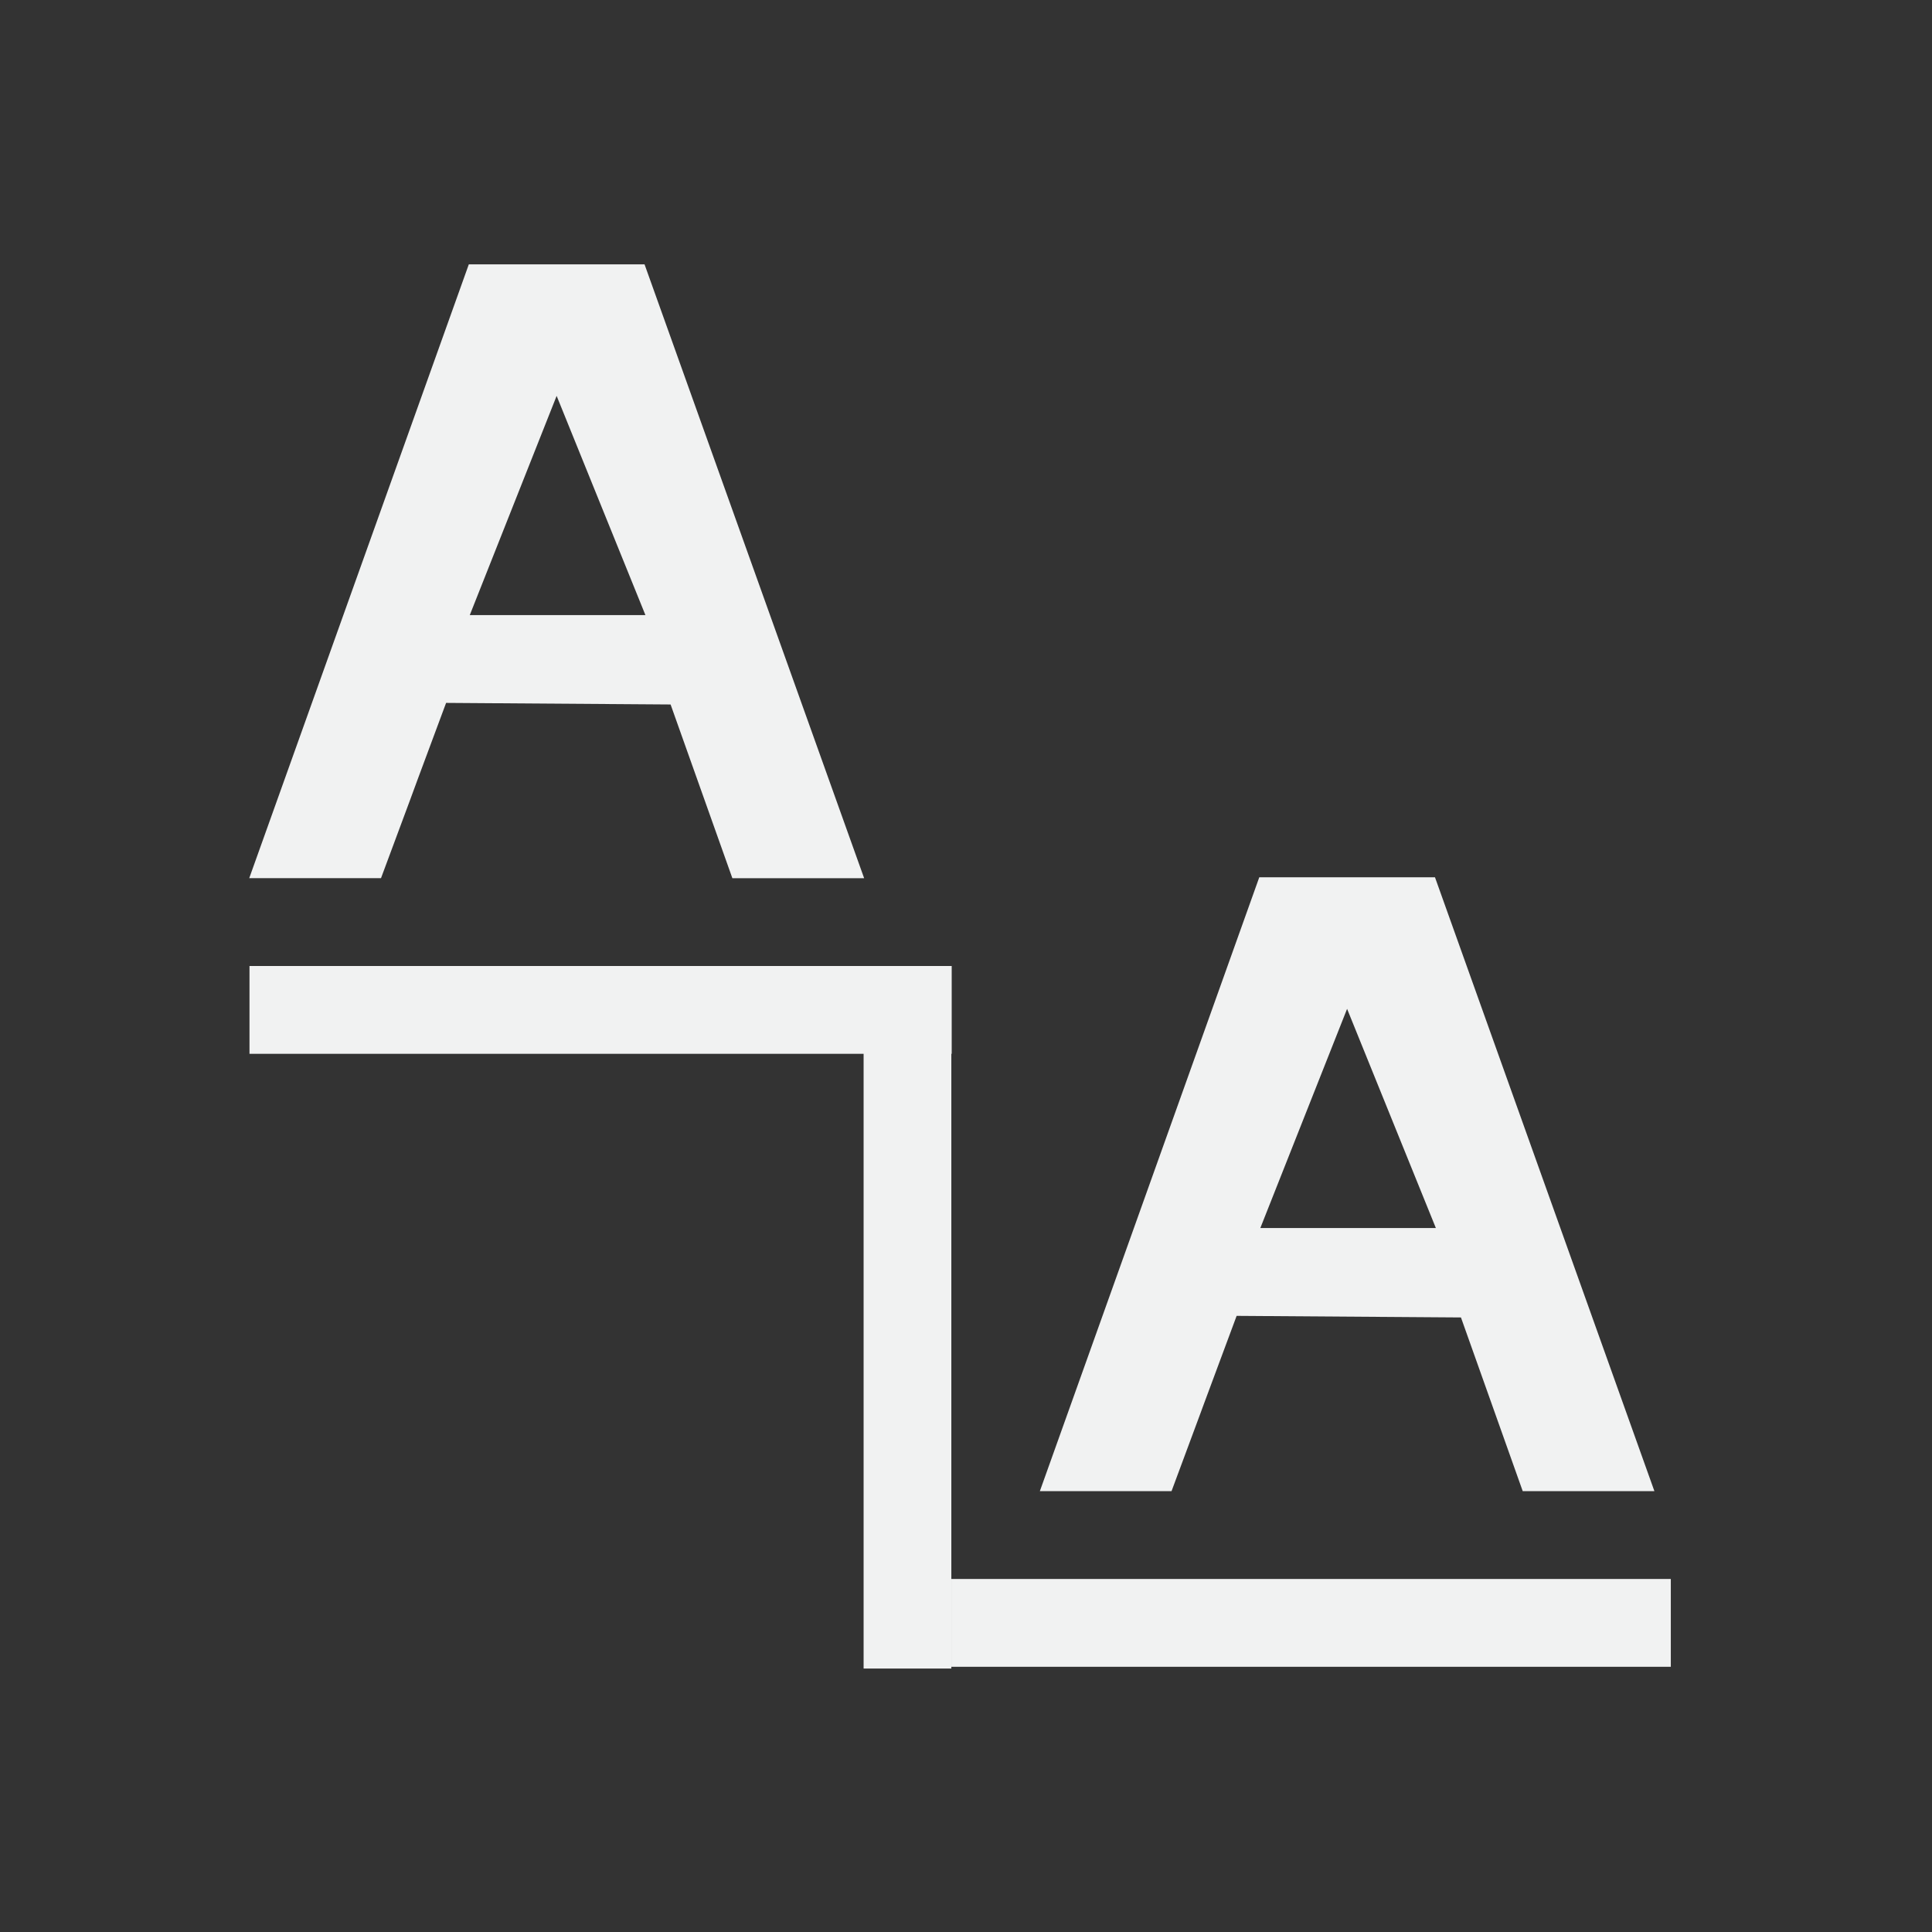 <?xml version="1.0" encoding="UTF-8"?>
<!--Part of Monotone: https://github.com/sixsixfive/Monotone, released under cc-by-sa_v4-->
<svg version="1.1" viewBox="-3 -3 22 22" xmlns="http://www.w3.org/2000/svg" xmlns:osb="http://www.openswatchbook.org/uri/2009/osb">
<rect x="-3" y="-3" width="22" height="22" fill="#333333" stroke="none"/>
<g id="text_letter_spacing" transform="matrix(.999 0 0 1 -348.81 -836.36)" fill="#f1f2f2">
<path d="m351.5 836.37-2.503 6.99h1.502c0.744-1.997-2e-3 1e-3 0.742-1.996l2.559 0.018 0.704 1.978h1.502l-2.503-6.99zm1.001 1.498 1.012 2.496h-2.002z"/>
<path d="m360.51 843.35-2.501 6.99h1.501c0.743-1.997-2e-3 1e-3 0.742-1.996l2.557 0.018 0.704 1.978h1.501l-2.501-6.99zm1.001 1.498 1.012 2.496h-2.001z" stroke-width="1"/>
<rect x="349" y="844.36" width="8.004" height="1" stroke-width="1.069"/>
<rect x="357" y="851.34" width="8.201" height="1" stroke-width="1.012"/>
<rect x="356" y="844.36" width="1" height="8"/>
</g>
</svg>
